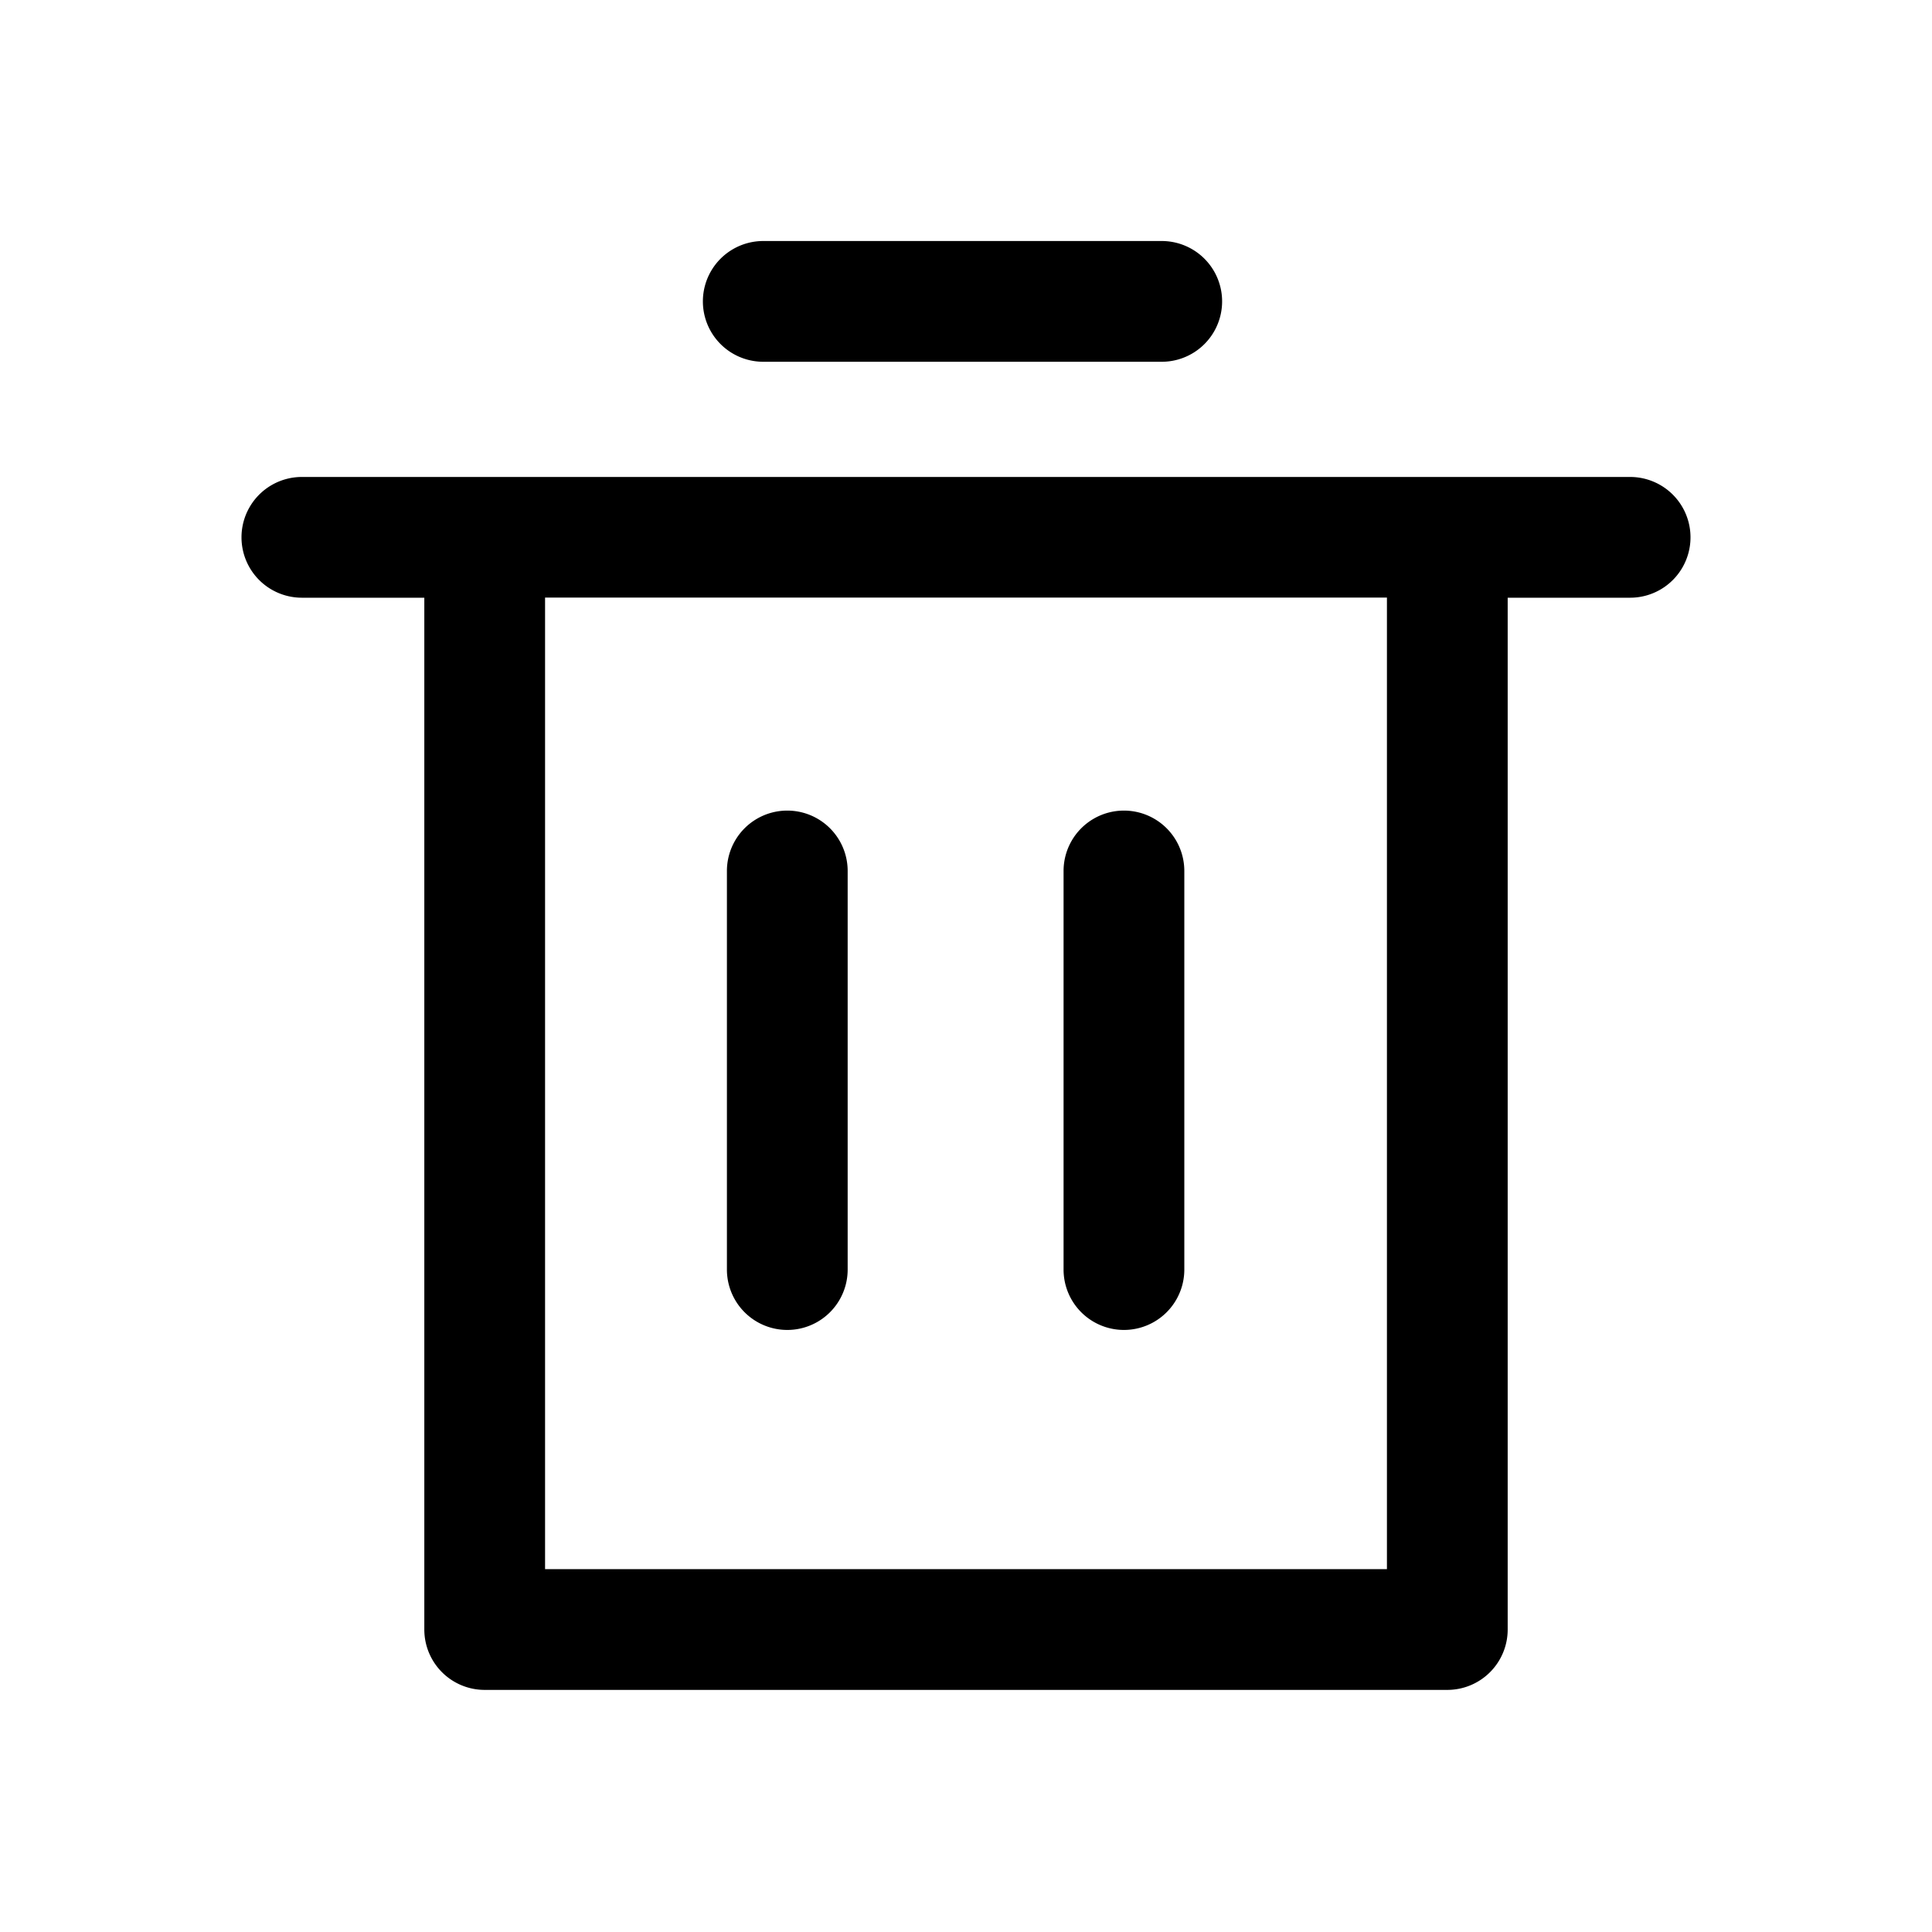 <?xml version="1.0" standalone="no"?><!DOCTYPE svg PUBLIC "-//W3C//DTD SVG 1.1//EN" "http://www.w3.org/Graphics/SVG/1.1/DTD/svg11.dtd"><svg t="1600398700161" class="icon" viewBox="0 0 1024 1024" version="1.1" xmlns="http://www.w3.org/2000/svg" p-id="9550" xmlns:xlink="http://www.w3.org/1999/xlink" width="16" height="16"><defs><style type="text/css"></style></defs><path d="M735.104 316.736H288.896v514.944h446.208V316.736z m64 0v546.944a32 32 0 0 1-32 32H256.896a32 32 0 0 1-32-32V316.8H160a32 32 0 0 1 0-64h704a32 32 0 0 1 0 64h-64.896zM385.28 461.632a32 32 0 1 1 64 0v211.264a32 32 0 1 1-64 0V461.632z m178.432 0a32 32 0 1 1 64 0v211.264a32 32 0 1 1-64 0V461.632zM404.544 191.744a32 32 0 0 1 0-64h211.2a32 32 0 0 1 0 64h-211.2z" p-id="9551"></path></svg>